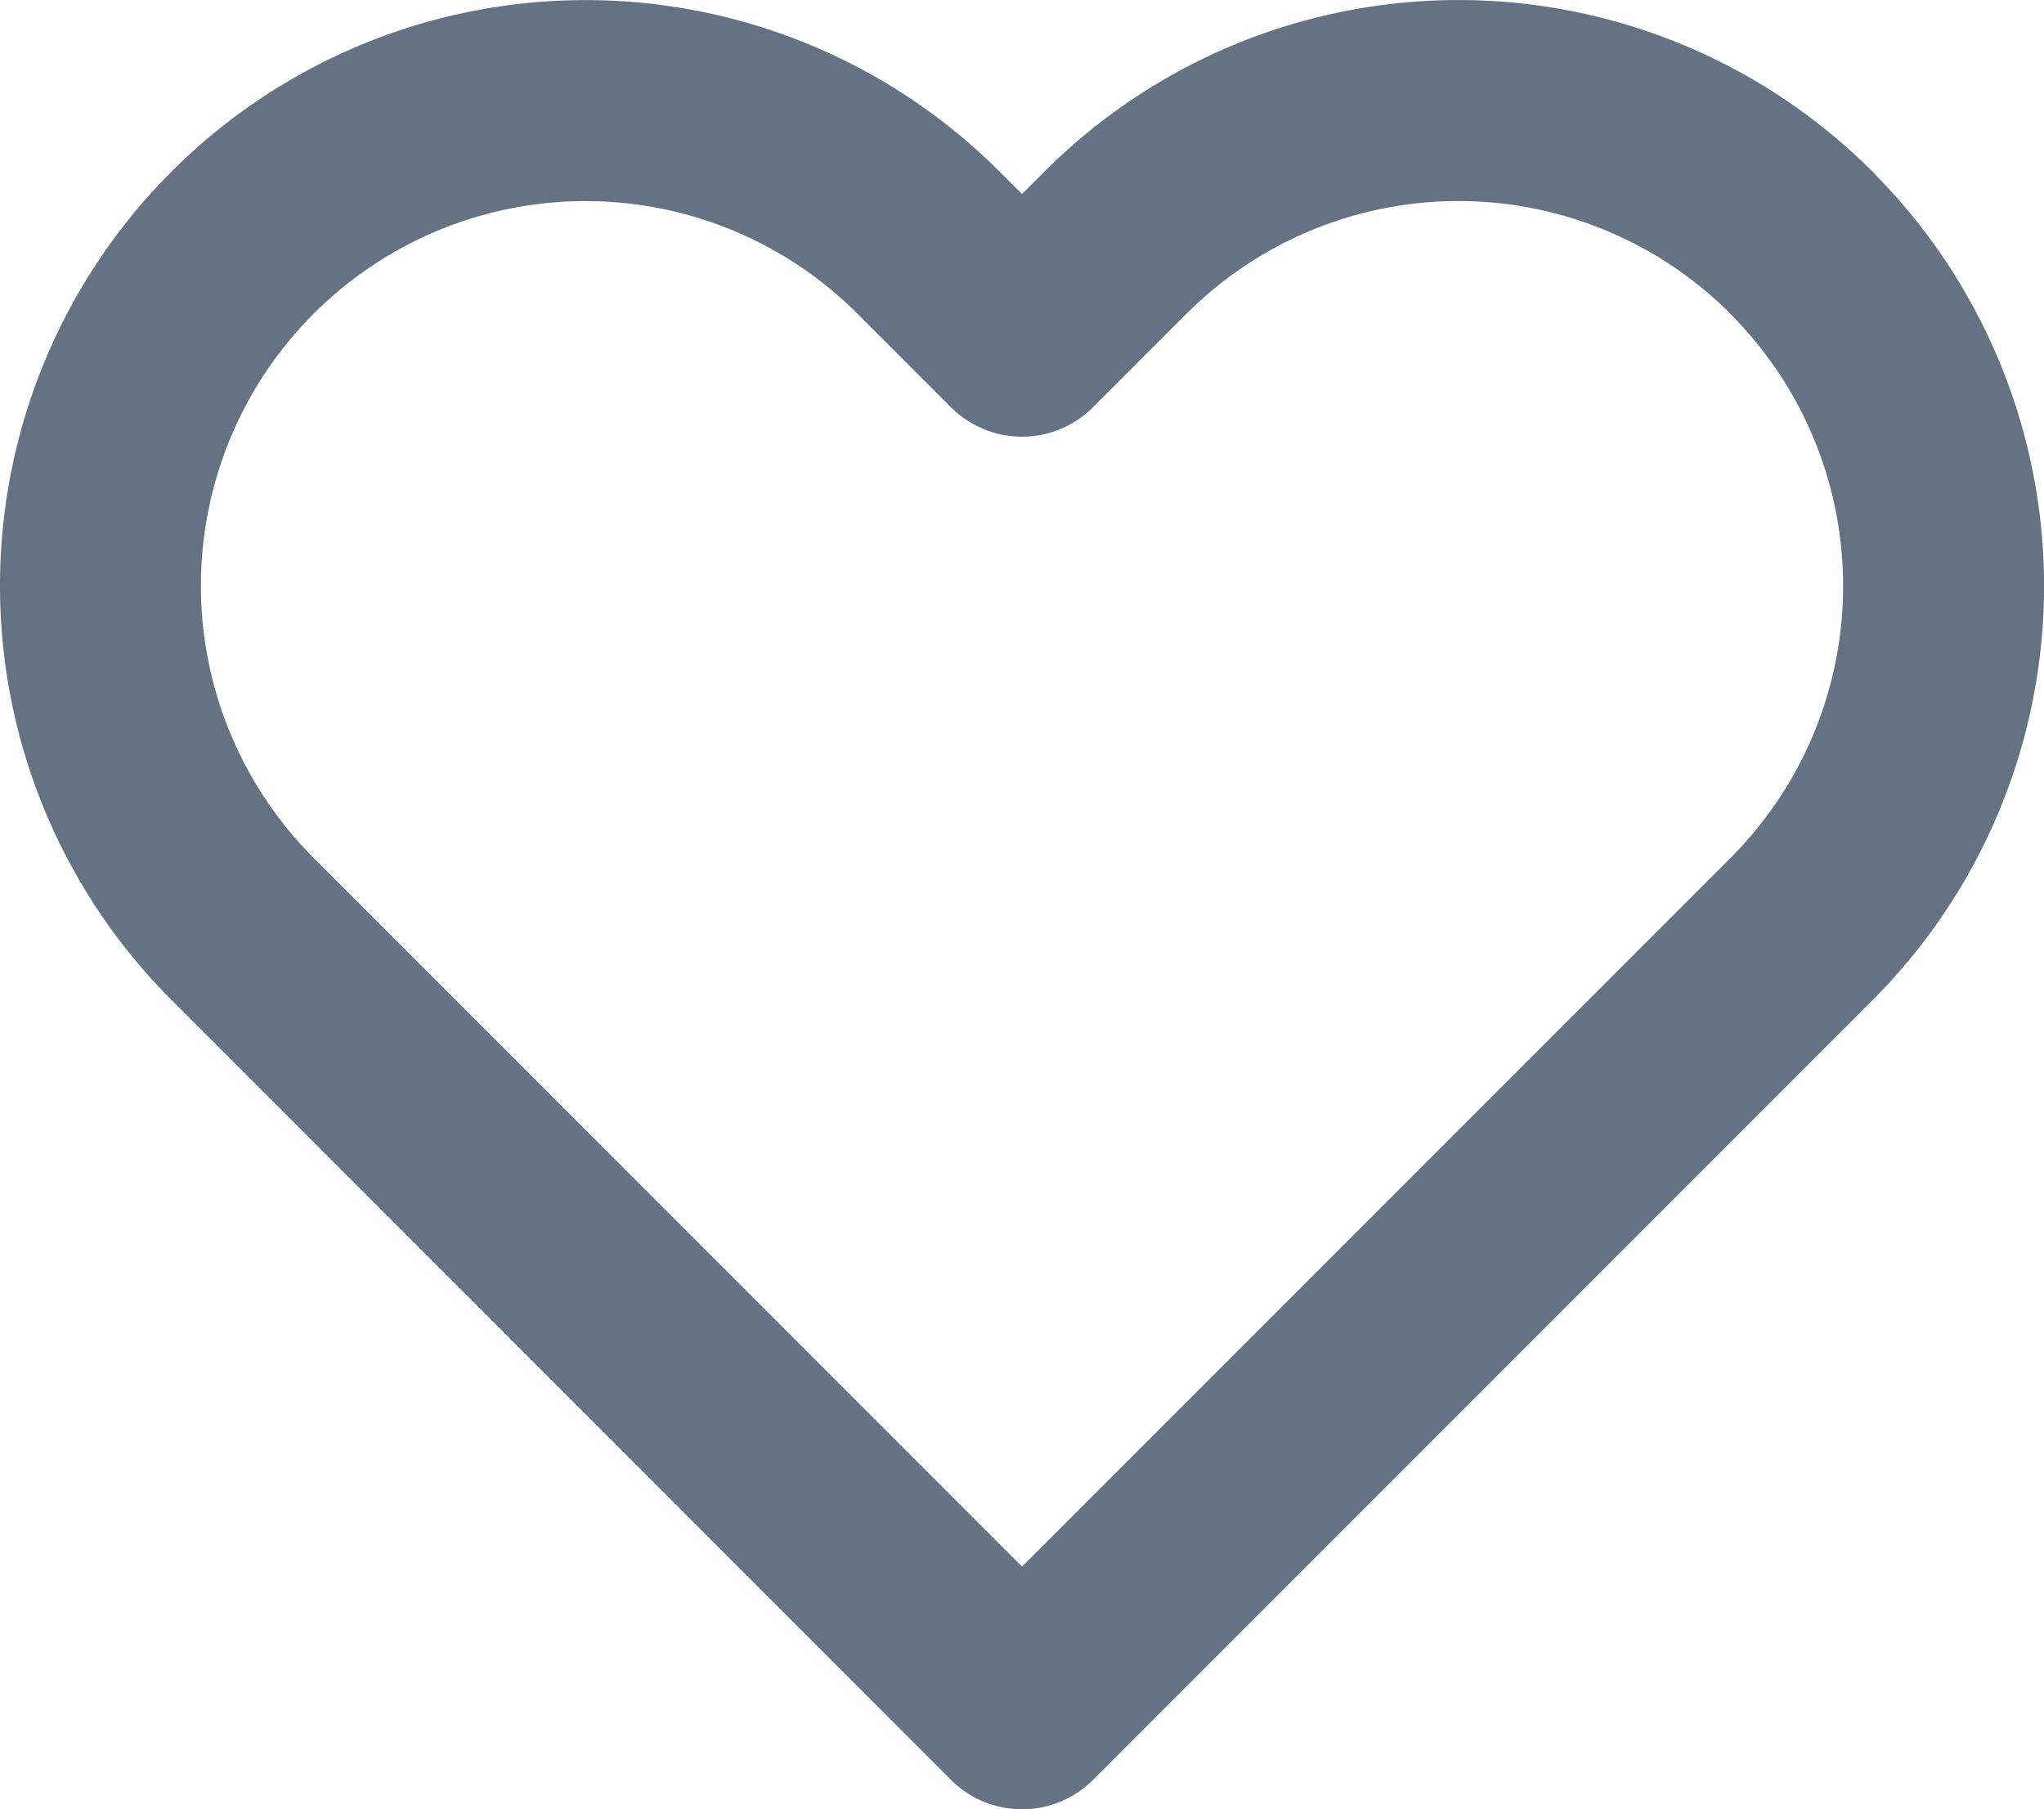 <svg xmlns="http://www.w3.org/2000/svg" width="20.344" height="18" viewBox="0 0 20.344 18">
  <path id="Icon_feather-heart" data-name="Icon feather-heart" d="M19.253,5.912a4.827,4.827,0,0,0-6.828,0l-.93.93-.93-.93a4.828,4.828,0,1,0-6.828,6.828l.93.93L11.495,20.5l6.828-6.828.93-.93a4.827,4.827,0,0,0,0-6.828Z" transform="translate(-1.323 -3.497)" fill="none" stroke="#657283" stroke-linecap="round" stroke-linejoin="round" stroke-width="2"/>
</svg>
